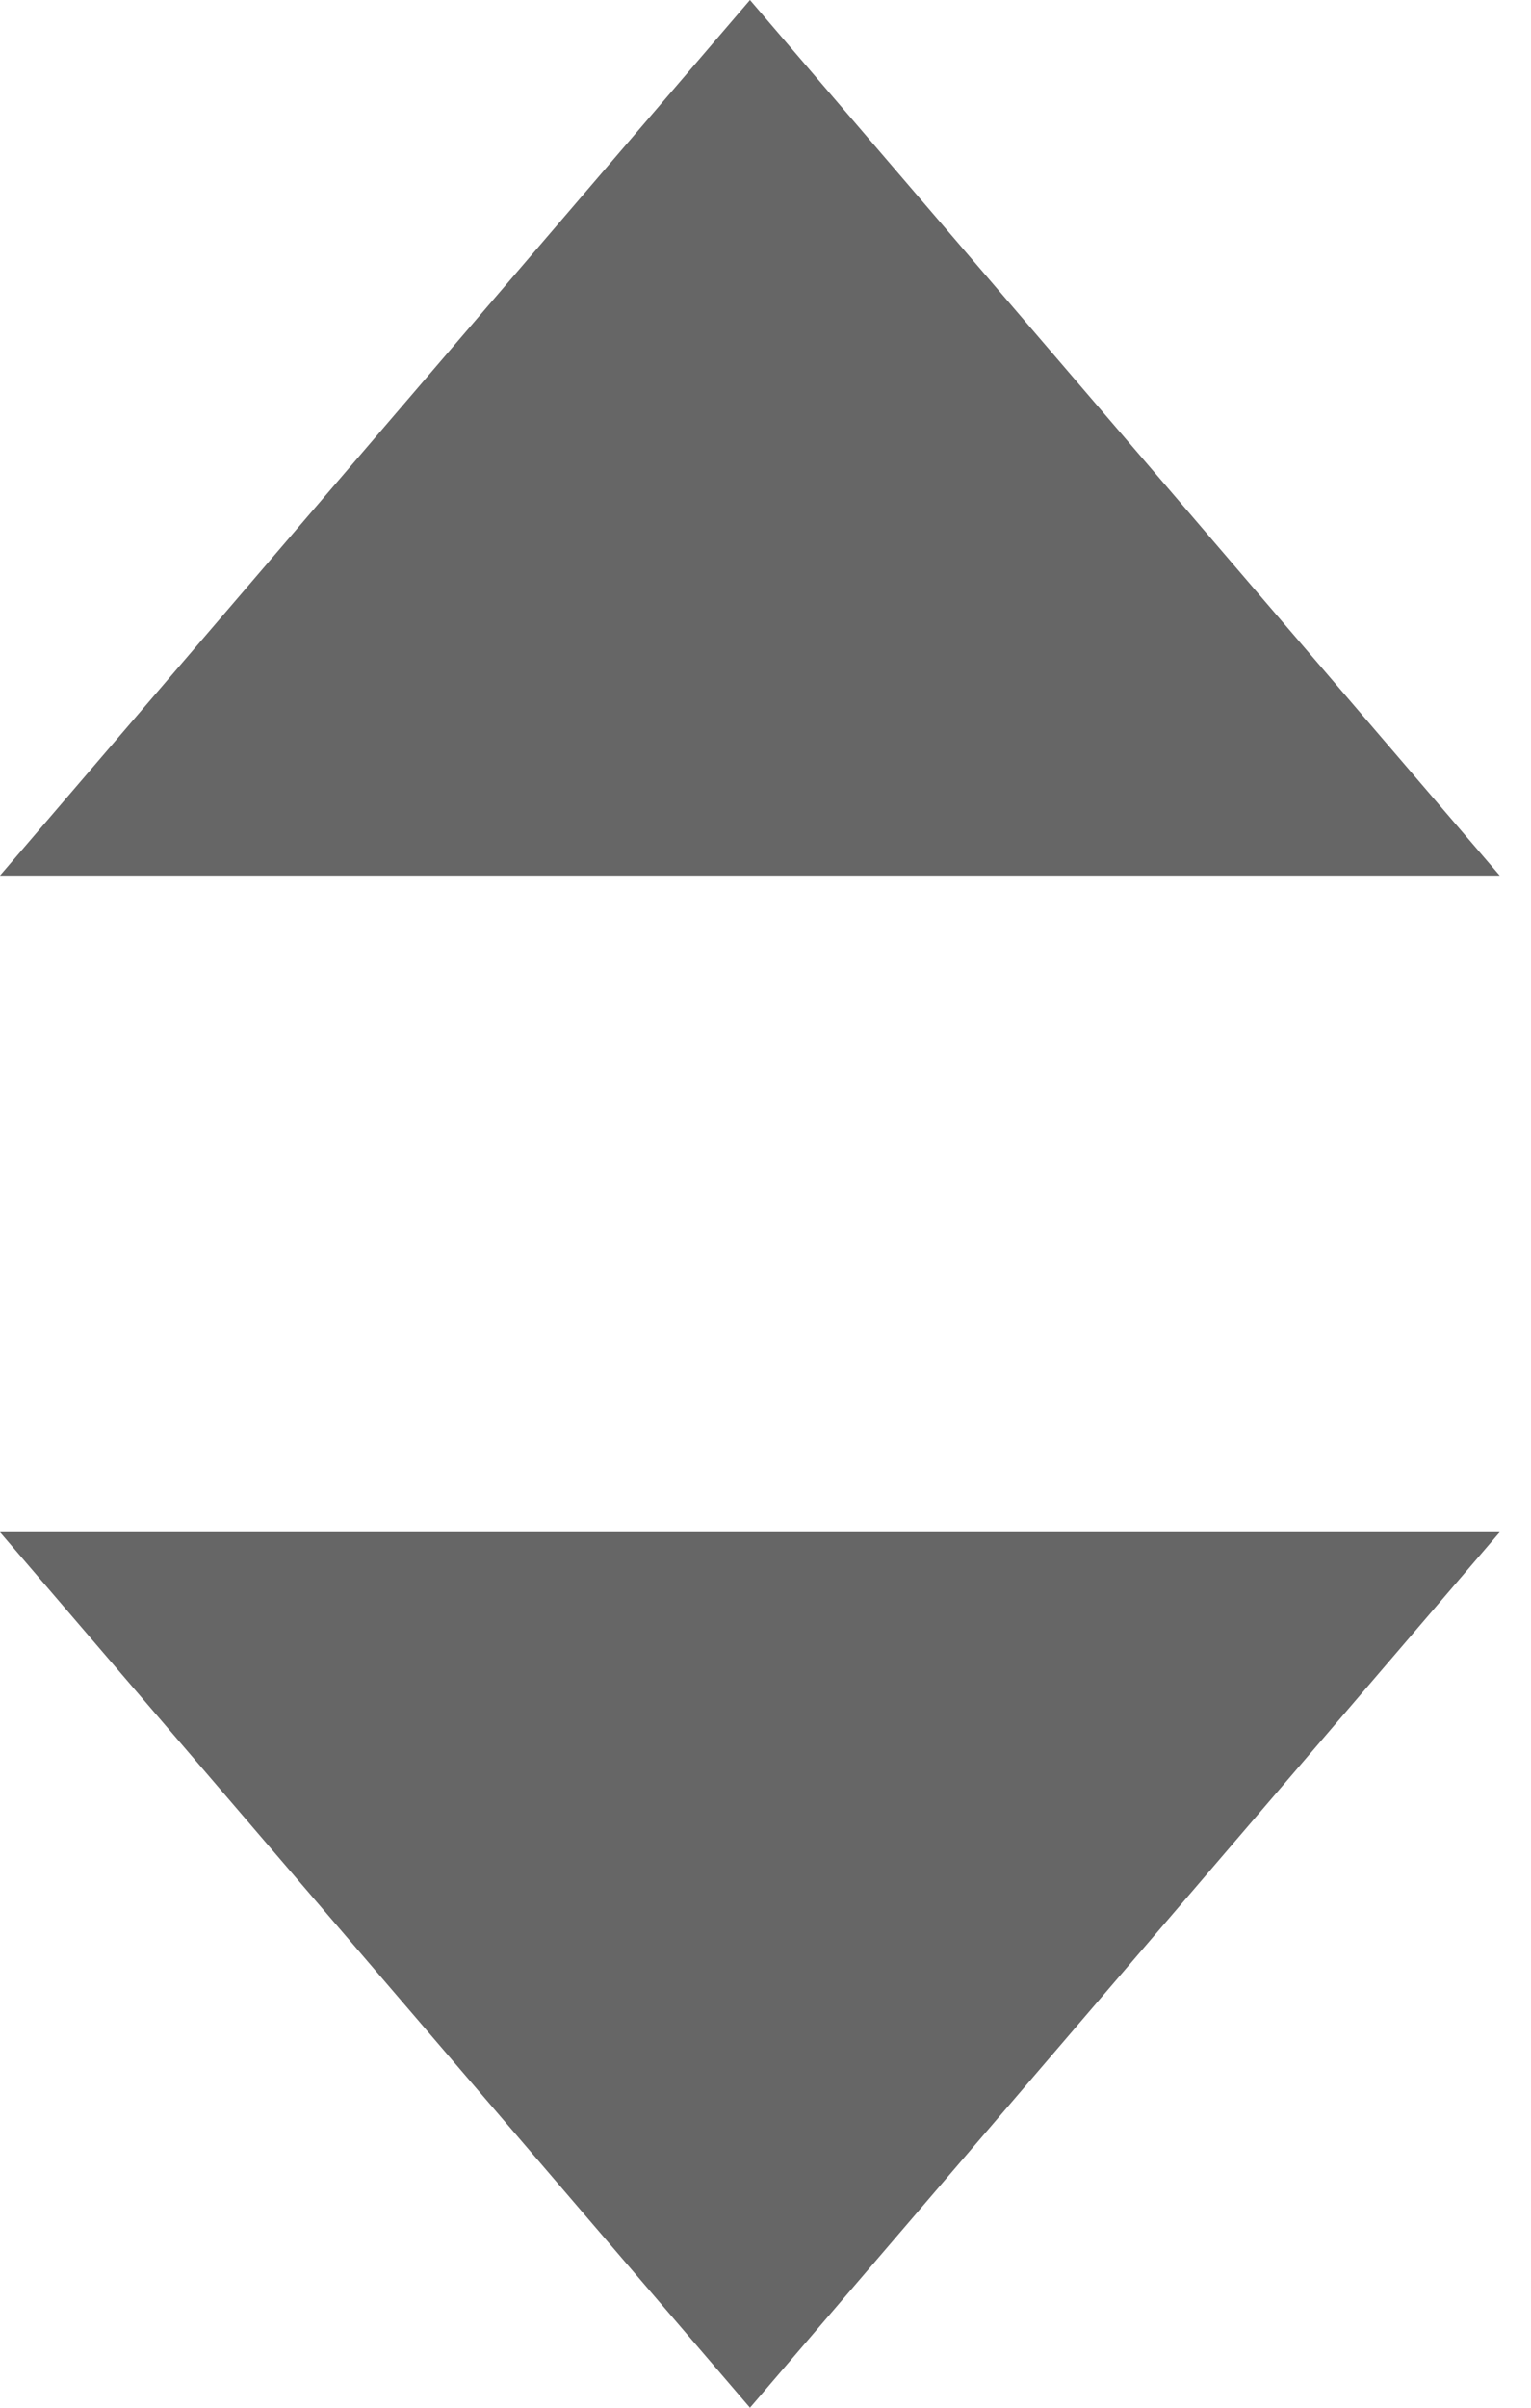 
<svg width="7px" height="11px" viewBox="0 0 7 11" version="1.1" xmlns="http://www.w3.org/2000/svg" xmlns:xlink="http://www.w3.org/1999/xlink">
    <!-- Generator: Sketch 46.2 (44496) - http://www.bohemiancoding.com/sketch -->
    <desc>Created with Sketch.</desc>
    <defs></defs>
    <g id="01-Dashboard" stroke="none" stroke-width="1" fill="none" fill-rule="evenodd">
        <g id="01-2-Search-by" transform="translate(-141, -421)" fill="#666666">
            <g id="Bg">
                <g id="list" transform="translate(47, 411)">
                    <g id="tblheading">
                        <path d="M97.429,21 L94,17 L100.857,17 L97.429,21 Z M97.429,10 L100.857,14 L94,14 L97.429,10 Z" id="Combined-Shape"></path>
                    </g>
                </g>
            </g>
        </g>
    </g>
</svg>